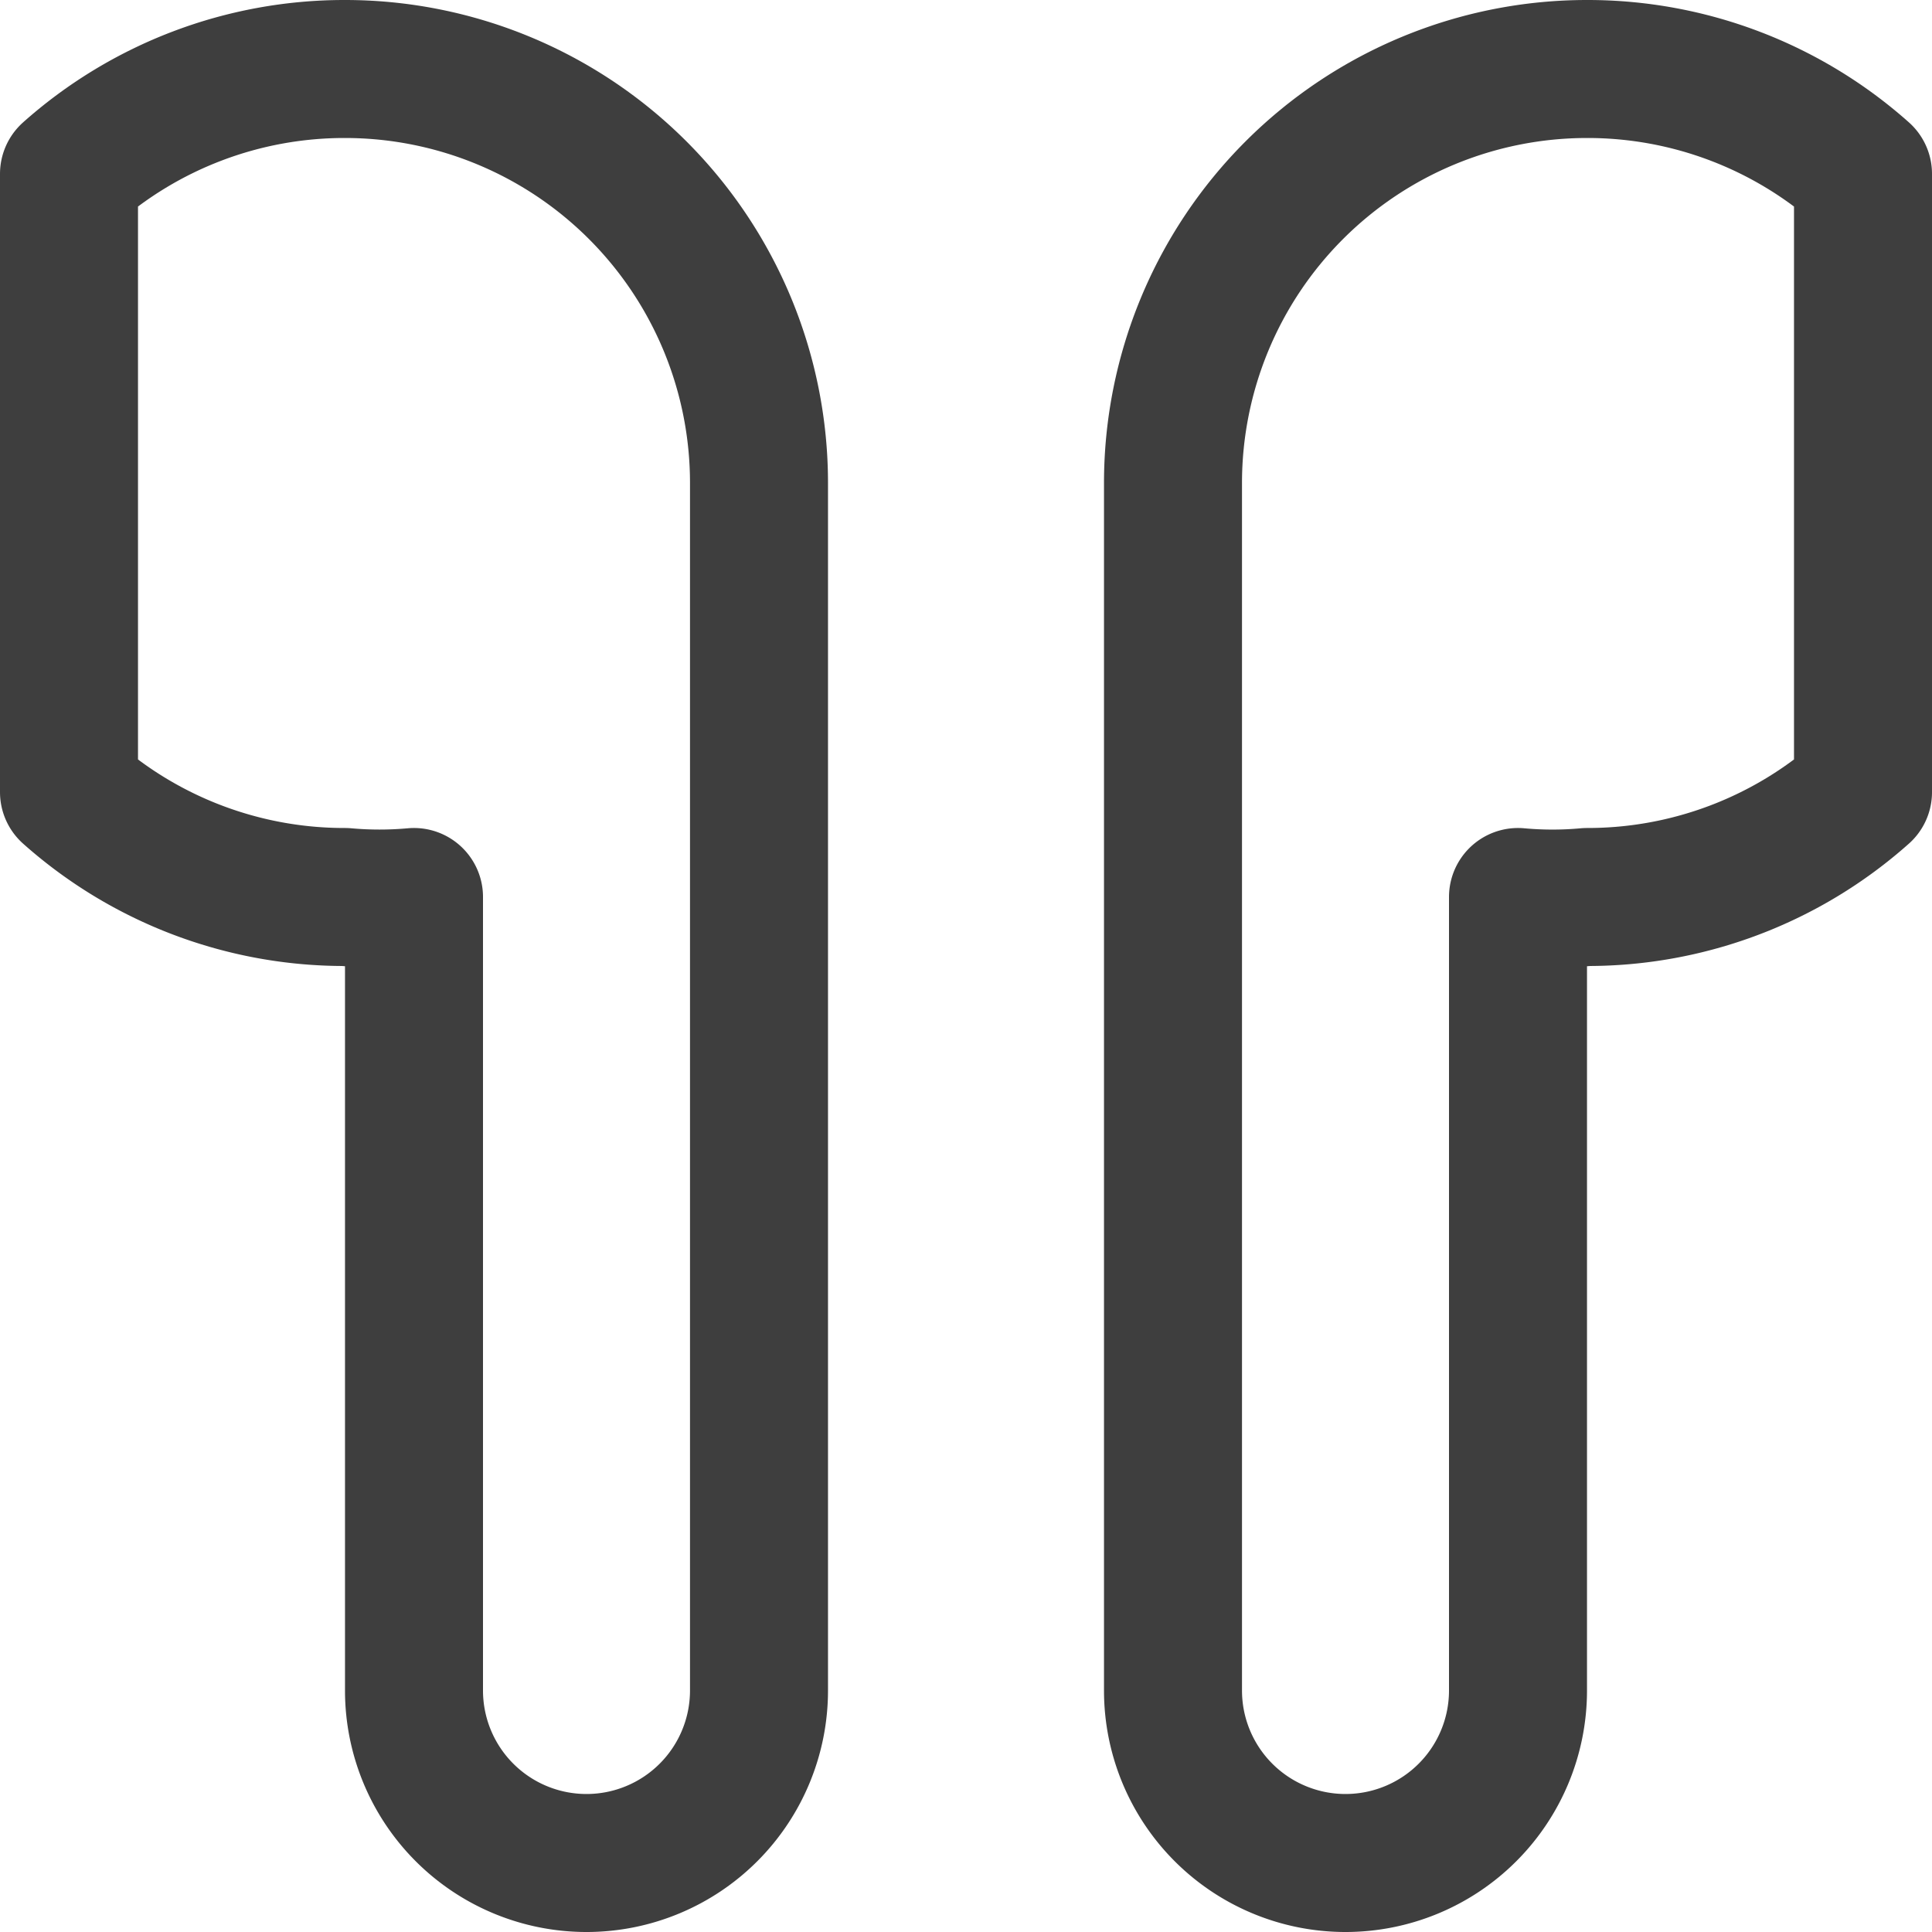<svg xmlns="http://www.w3.org/2000/svg" fill="none" viewBox="0 0 14 14"><g id="earpods--airpods-audio-earpods-music-earbuds-true-wireless-entertainment"><path id="Vector" stroke="#3e3e3e" stroke-linecap="round" stroke-linejoin="round" d="M11.5.5a3 3 0 0 1 2 .76v4.48a3 3 0 0 1-2 .76 2.74 2.74 0 0 1-.5 0v5.75a1.25 1.25 0 0 1-2.5 0V3.5a3 3 0 0 1 3-3Z"></path><path id="Vector_2" stroke="#3e3e3e" stroke-linecap="round" stroke-linejoin="round" d="M2.5.5a3 3 0 0 0-2 .76v4.48a3 3 0 0 0 2 .76c.166.015.334.015.5 0v5.75a1.25 1.25 0 0 0 2.5 0V3.5a3 3 0 0 0-3-3Z"></path></g></svg>